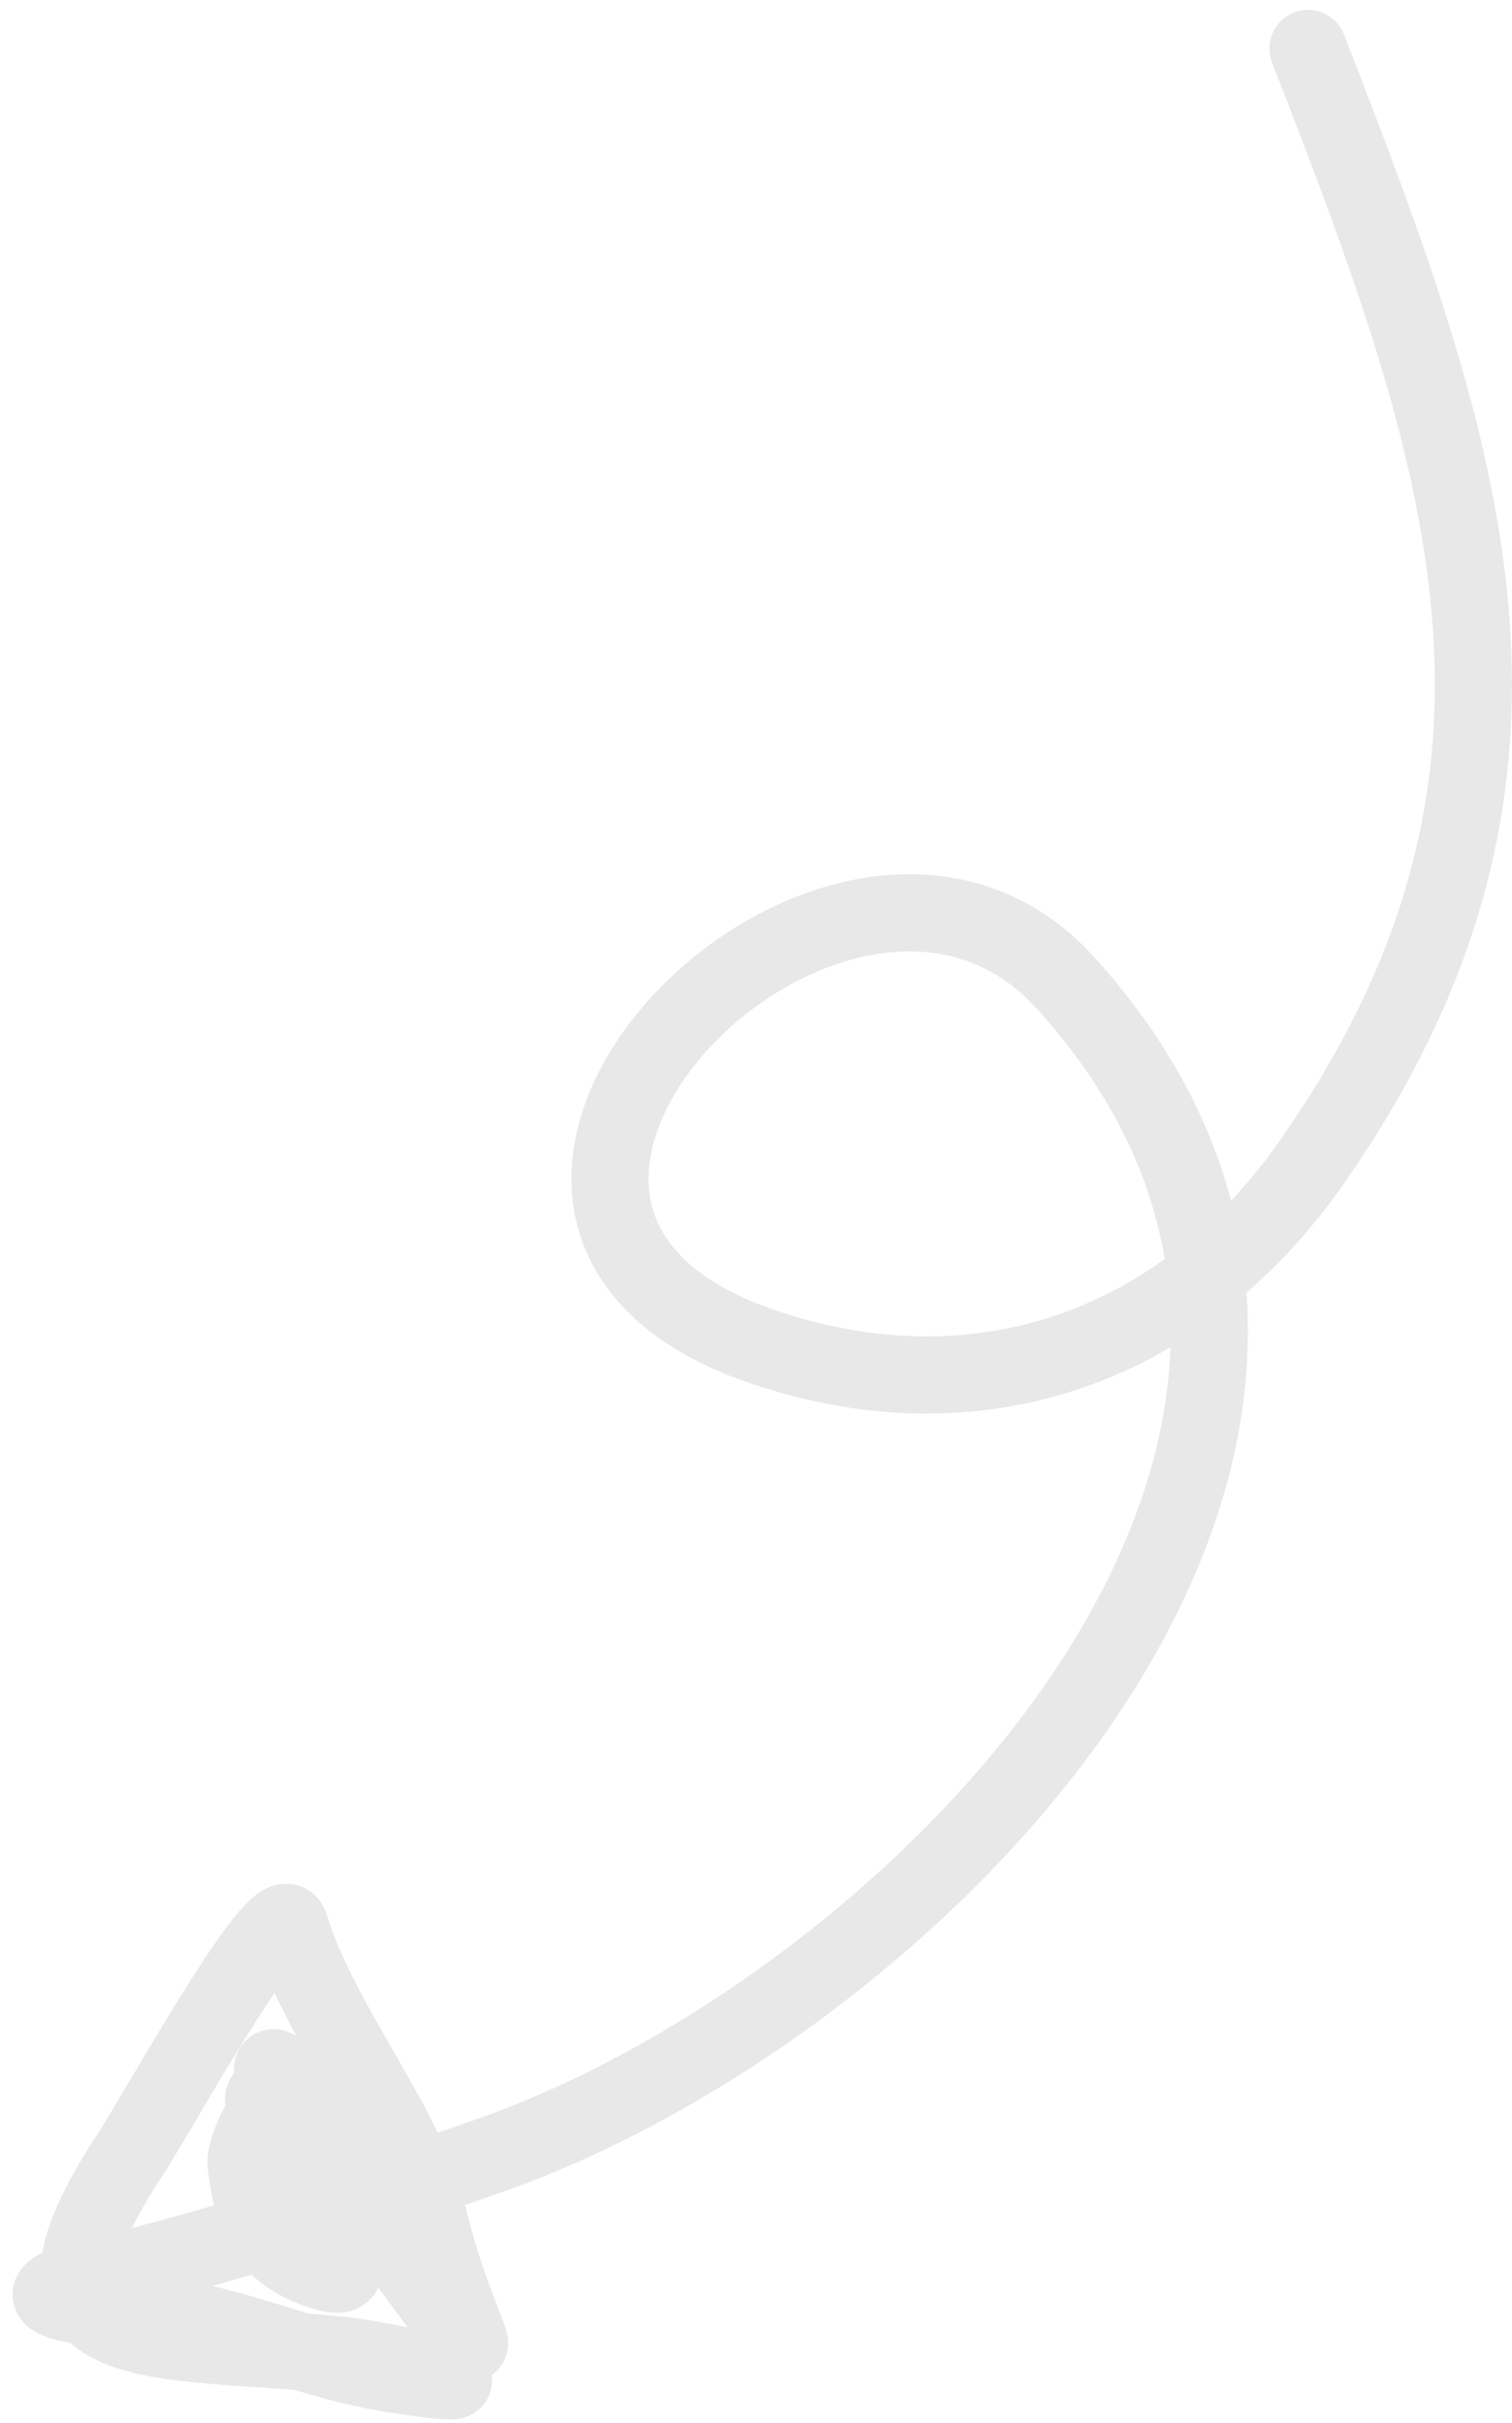<svg width="98" height="157" viewBox="0 0 98 157" fill="none" xmlns="http://www.w3.org/2000/svg">
<path opacity="0.1" d="M84.779 3.145C95.151 29.76 102.415 50.41 85.026 75.303C76.725 87.184 63.518 92.072 49.414 87.254C23.748 78.489 54.537 47.674 69.051 63.677C95.658 93.014 59.72 129.808 31.815 139.638C23.683 142.503 14.379 145.61 6.059 147.552C-1.157 149.237 7.834 149.599 10.652 150.041C15.873 150.86 20.326 153.013 25.43 153.813C34.361 155.214 26.012 153 21.892 152.584C10.072 151.389 -0.416 153.044 8.387 139.689C10.158 137.001 18.11 122.547 18.791 124.795C20.723 131.17 26.317 137.645 27.765 143.672C29.748 151.923 33.441 155.998 25.877 145.872C23.409 142.568 21.582 139.208 19.319 135.872C15.59 130.375 19.213 138.487 19.893 139.08C21.866 140.804 23.613 146.187 20.287 141.285C19.431 140.023 16.783 134.447 17.108 136.268C18.136 142.015 25.243 148.549 20.924 147.171C17.295 146.013 16.375 143.834 15.945 140.199C15.798 138.962 18.548 133.876 18.917 135.944" stroke="#1C1C1C" stroke-width="5" stroke-linecap="round"/>
</svg>
